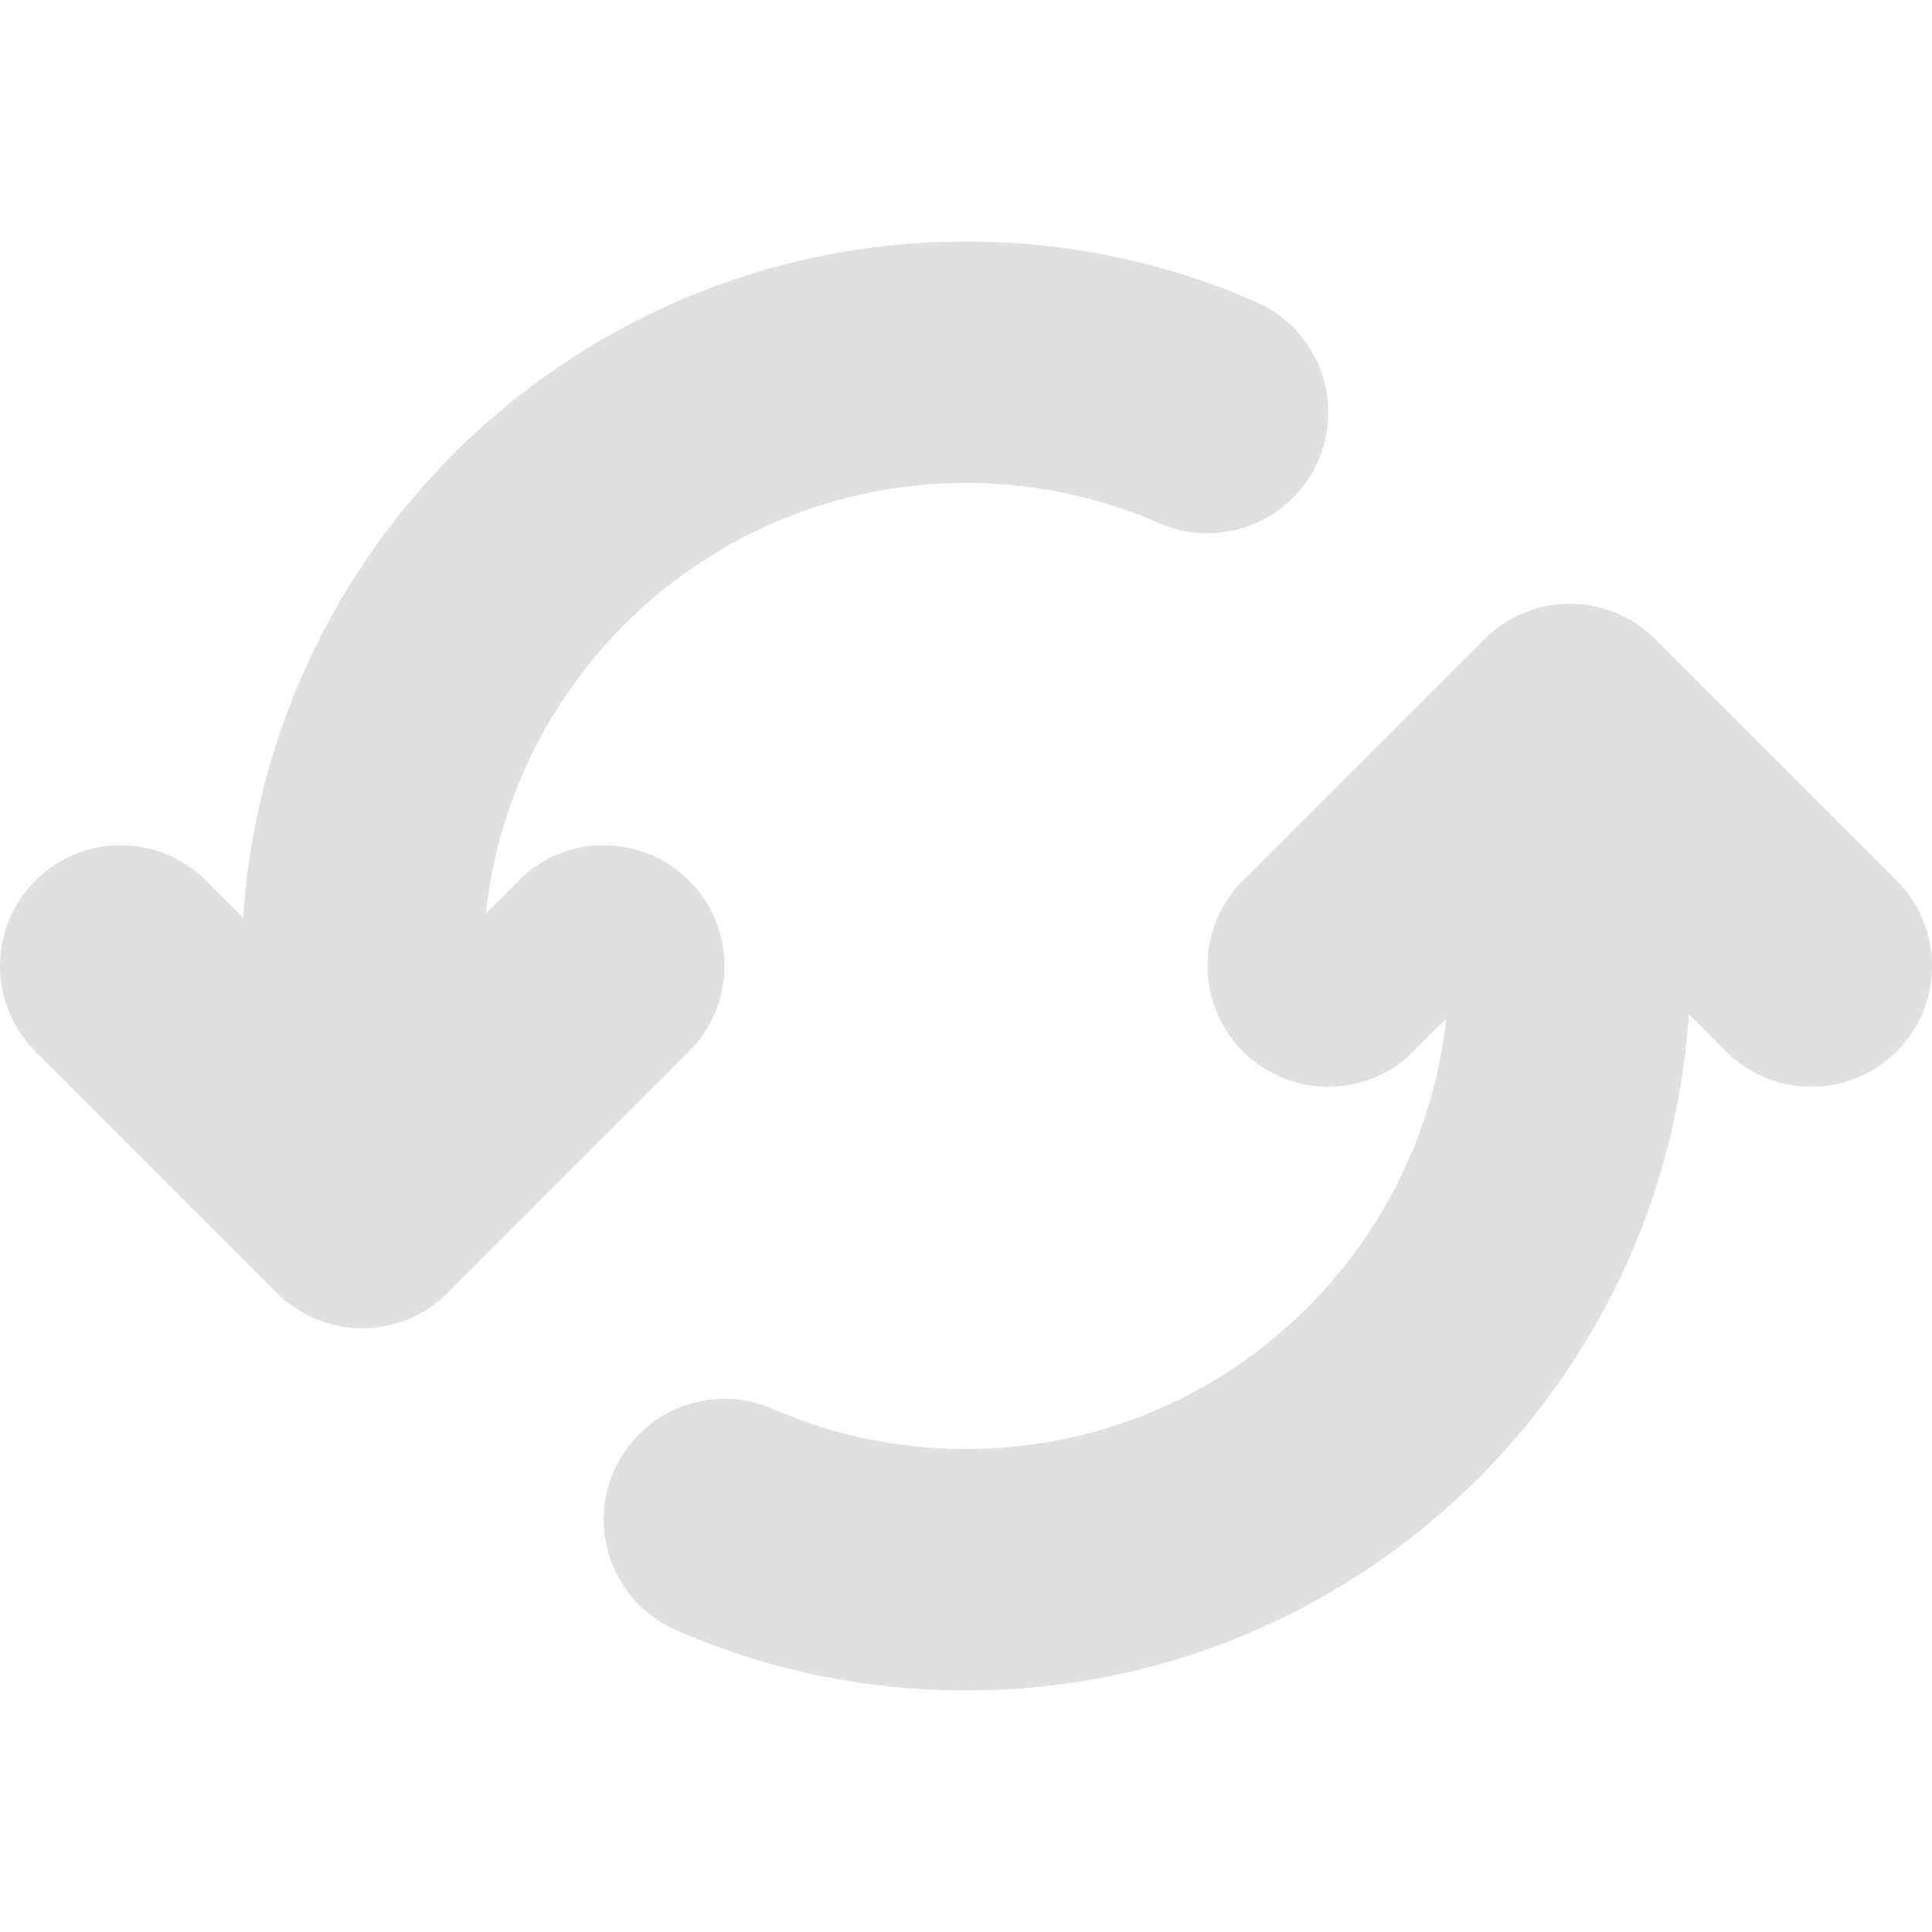 <svg width="16" height="16" viewBox="0 0 16 16" fill="none" xmlns="http://www.w3.org/2000/svg">
<path d="M5 8L3 10L1 8" stroke="#E0E0E0" stroke-width="2" stroke-linecap="round" stroke-linejoin="round"/>
<path d="M3 8C3 5.239 5.239 3 8 3C8.711 3 9.388 3.148 10 3.416" stroke="#E0E0E0" stroke-width="2" stroke-linecap="round"/>
<path d="M11 8L13 6L15 8" stroke="#E0E0E0" stroke-width="2" stroke-linecap="round" stroke-linejoin="round"/>
<path d="M13 8C13 10.761 10.761 13 8 13C7.289 13 6.612 12.852 6 12.584" stroke="#E0E0E0" stroke-width="2" stroke-linecap="round"/>
</svg>
